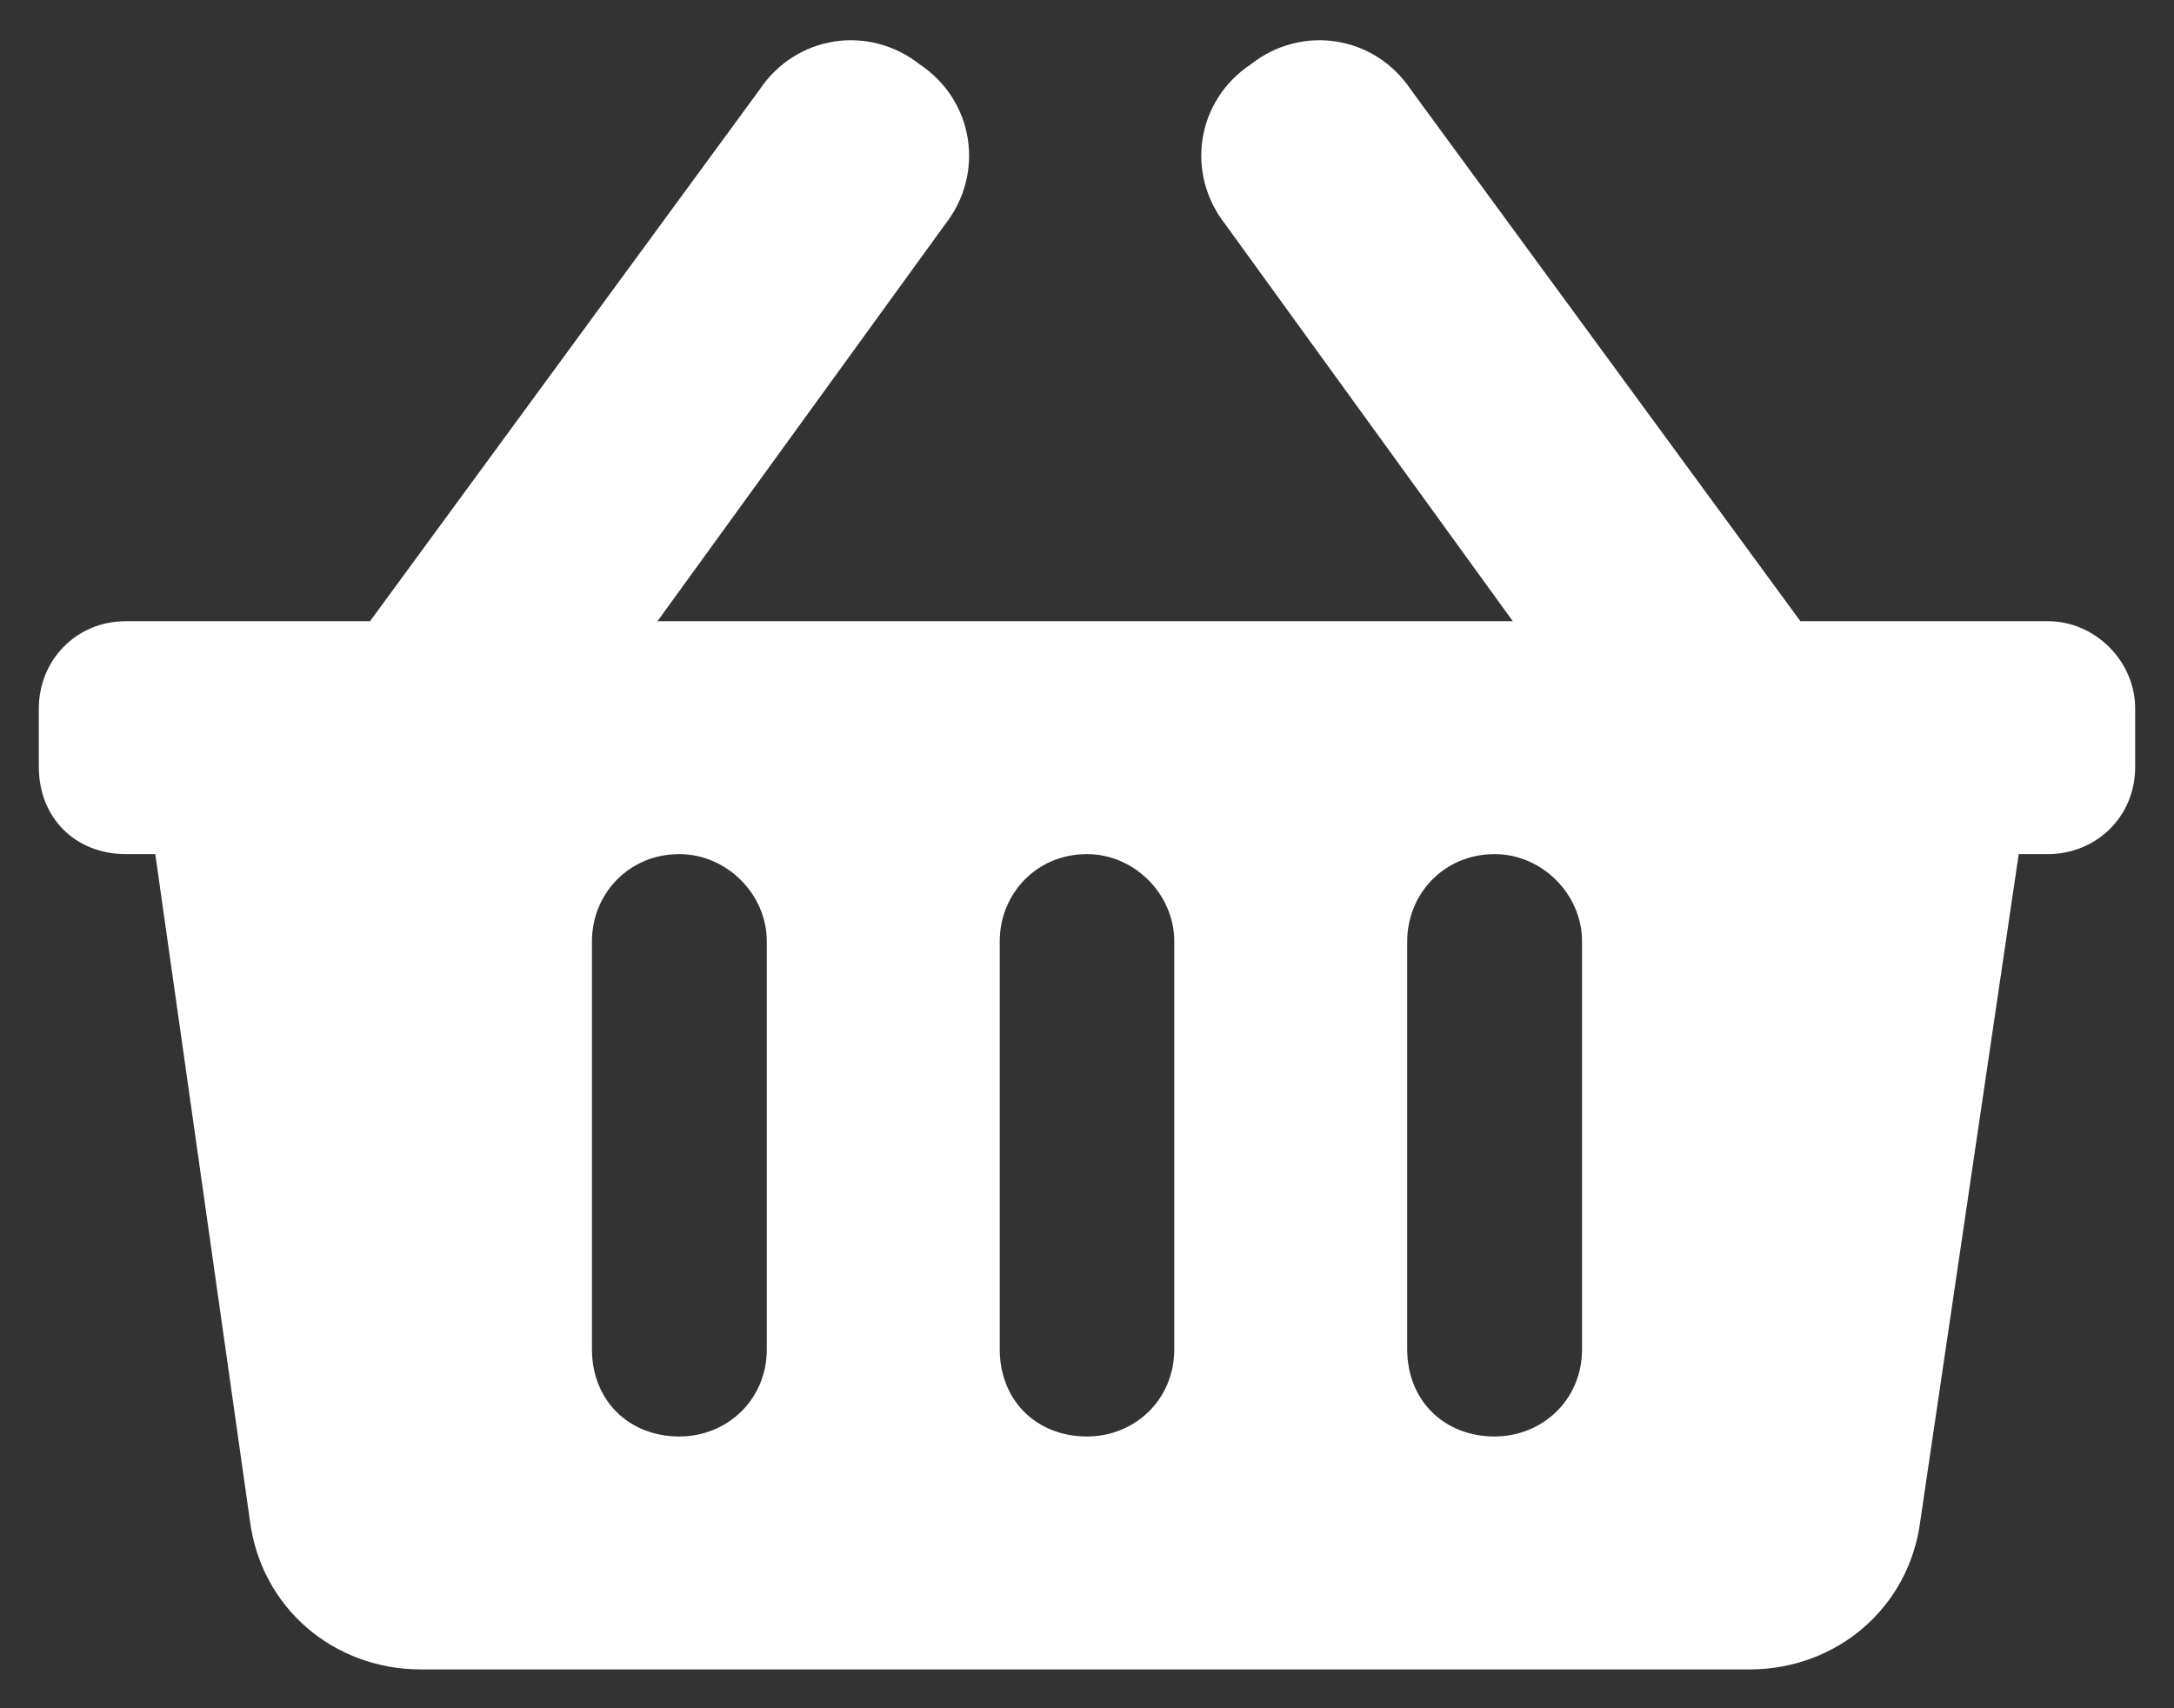<svg width="14" height="11" viewBox="0 0 14 11" fill="none" xmlns="http://www.w3.org/2000/svg">
<rect x="0" y="0" width="14" height="11" fill="#333333" stroke="none"/>
<path d="M13.75 4.562C13.75 4.258 13.492 4 13.188 4H11.594L9.086 0.578C8.852 0.227 8.383 0.156 8.055 0.414C7.703 0.648 7.633 1.117 7.891 1.445L9.742 4H4.234L6.086 1.445C6.344 1.117 6.273 0.648 5.922 0.414C5.594 0.156 5.125 0.227 4.891 0.578L2.383 4H0.812C0.484 4 0.25 4.258 0.25 4.562V4.938C0.25 5.266 0.484 5.5 0.812 5.5H1L1.609 9.789C1.68 10.352 2.148 10.75 2.711 10.75H11.266C11.828 10.75 12.297 10.352 12.367 9.789L13 5.5H13.188C13.492 5.5 13.75 5.266 13.75 4.938V4.562ZM7.562 8.688C7.562 9.016 7.305 9.25 7 9.25C6.672 9.25 6.438 9.016 6.438 8.688V6.062C6.438 5.758 6.672 5.5 7 5.5C7.305 5.5 7.562 5.758 7.562 6.062V8.688ZM10.188 8.688C10.188 9.016 9.93 9.25 9.625 9.25C9.297 9.25 9.062 9.016 9.062 8.688V6.062C9.062 5.758 9.297 5.5 9.625 5.5C9.93 5.5 10.188 5.758 10.188 6.062V8.688ZM4.938 8.688C4.938 9.016 4.68 9.25 4.375 9.25C4.047 9.25 3.812 9.016 3.812 8.688V6.062C3.812 5.758 4.047 5.5 4.375 5.5C4.68 5.5 4.938 5.758 4.938 6.062V8.688Z" fill="white"/>
</svg>
